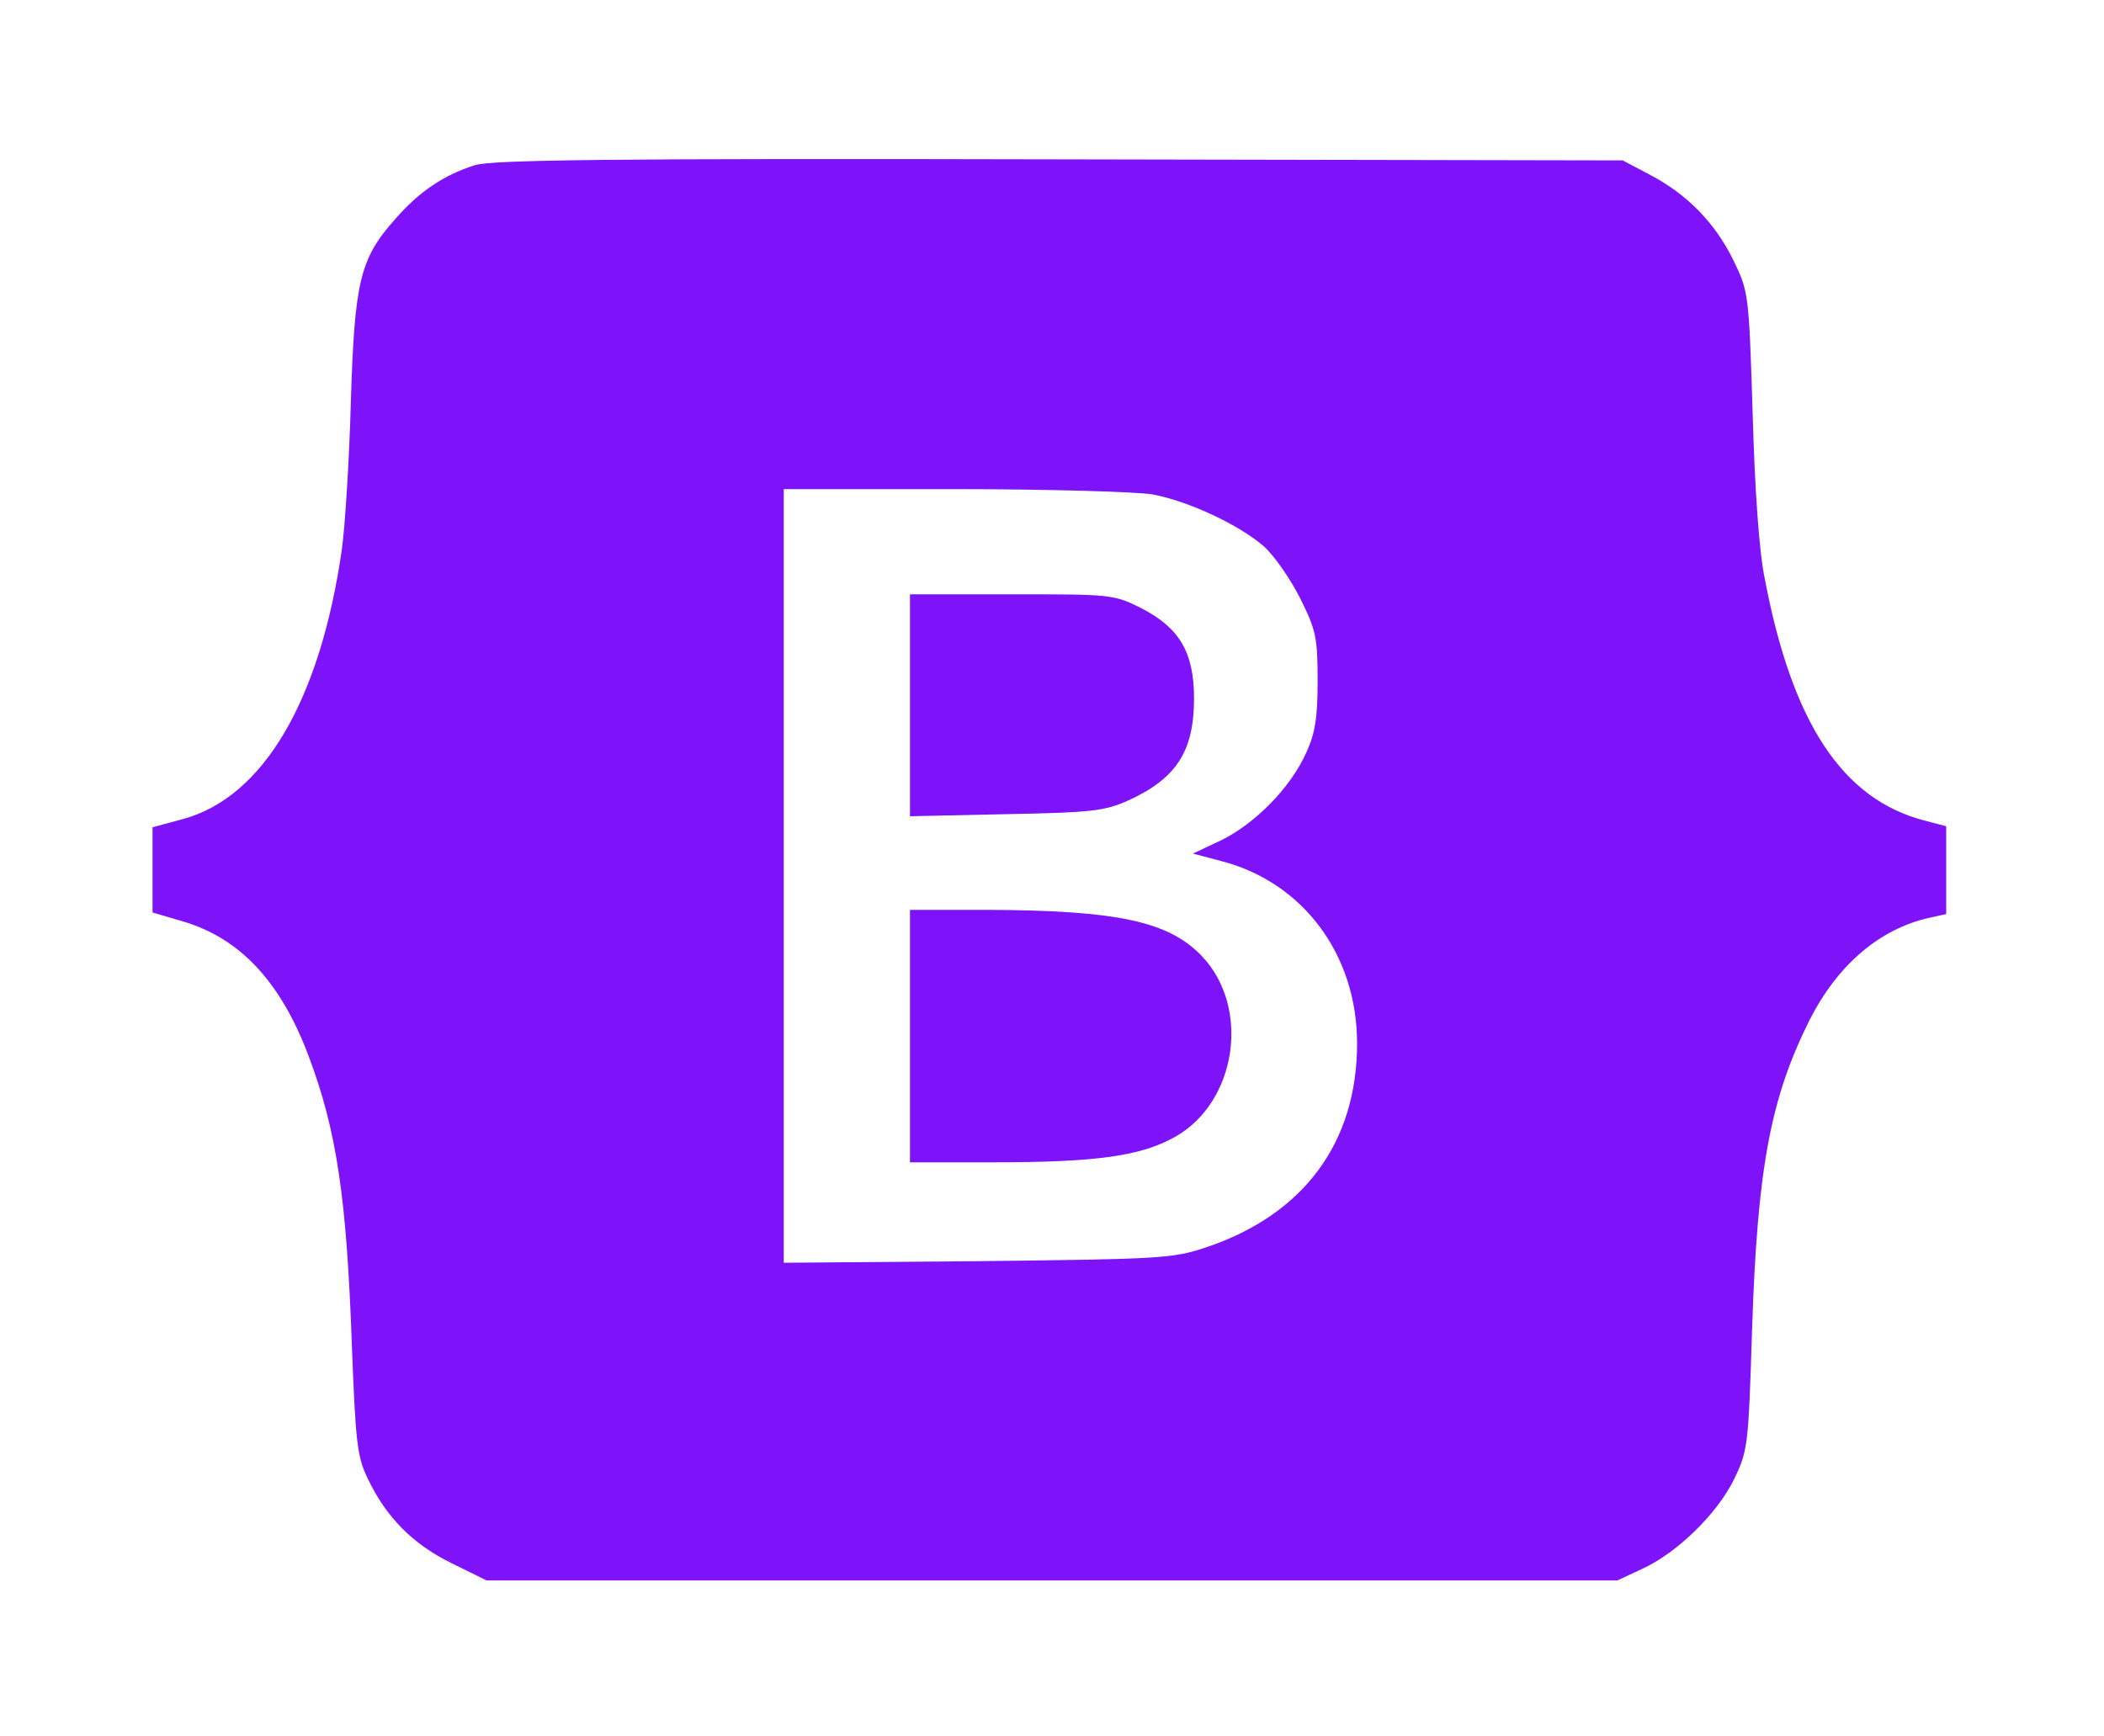 <?xml version="1.0" standalone="no"?>
<!DOCTYPE svg PUBLIC "-//W3C//DTD SVG 20010904//EN"
 "http://www.w3.org/TR/2001/REC-SVG-20010904/DTD/svg10.dtd">
<svg version="1.0" xmlns="http://www.w3.org/2000/svg"
 width="400pt" height="330pt" viewBox="0 0 400 330"
 preserveAspectRatio="xMidYMid meet">

<g transform="translate(0,330) scale(0.1,-0.1)"
fill="#7E12F9" stroke="none">
<path d="M903 2986 c-60 -19 -107 -51 -152 -103 -67 -75 -77 -119 -84 -348 -3
-110 -11 -235 -17 -279 -41 -287 -149 -471 -301 -513 l-59 -16 0 -81 0 -81 58
-17 c108 -32 185 -114 238 -254 54 -143 73 -270 83 -553 7 -183 10 -211 30
-252 35 -74 86 -125 159 -161 l67 -33 1075 0 1075 0 47 22 c66 30 143 105 175
171 26 54 27 63 34 286 10 305 35 439 110 588 53 104 133 172 227 193 l32 7 0
83 0 84 -42 11 c-156 41 -251 186 -303 460 -11 53 -19 172 -23 315 -7 227 -8
231 -36 289 -35 72 -88 126 -158 163 l-53 28 -1070 2 c-861 2 -1078 -1 -1112
-11z m1288 -626 c69 -13 165 -58 212 -99 20 -18 51 -63 69 -99 30 -60 33 -75
33 -157 0 -71 -5 -100 -22 -137 -30 -66 -96 -133 -160 -165 l-55 -26 53 -14
c156 -40 259 -178 259 -347 0 -189 -102 -326 -288 -388 -63 -21 -86 -22 -434
-26 l-368 -3 0 735 0 736 324 0 c178 0 347 -5 377 -10z"/>
<path d="M1730 1959 l0 -211 183 4 c163 3 187 6 232 26 92 42 125 94 125 194
0 88 -28 134 -99 171 -54 27 -57 27 -248 27 l-193 0 0 -211z"/>
<path d="M1730 1330 l0 -240 158 0 c198 0 282 12 347 49 116 66 143 245 50
343 -63 66 -160 87 -407 88 l-148 0 0 -240z"/>
</g>
</svg>
